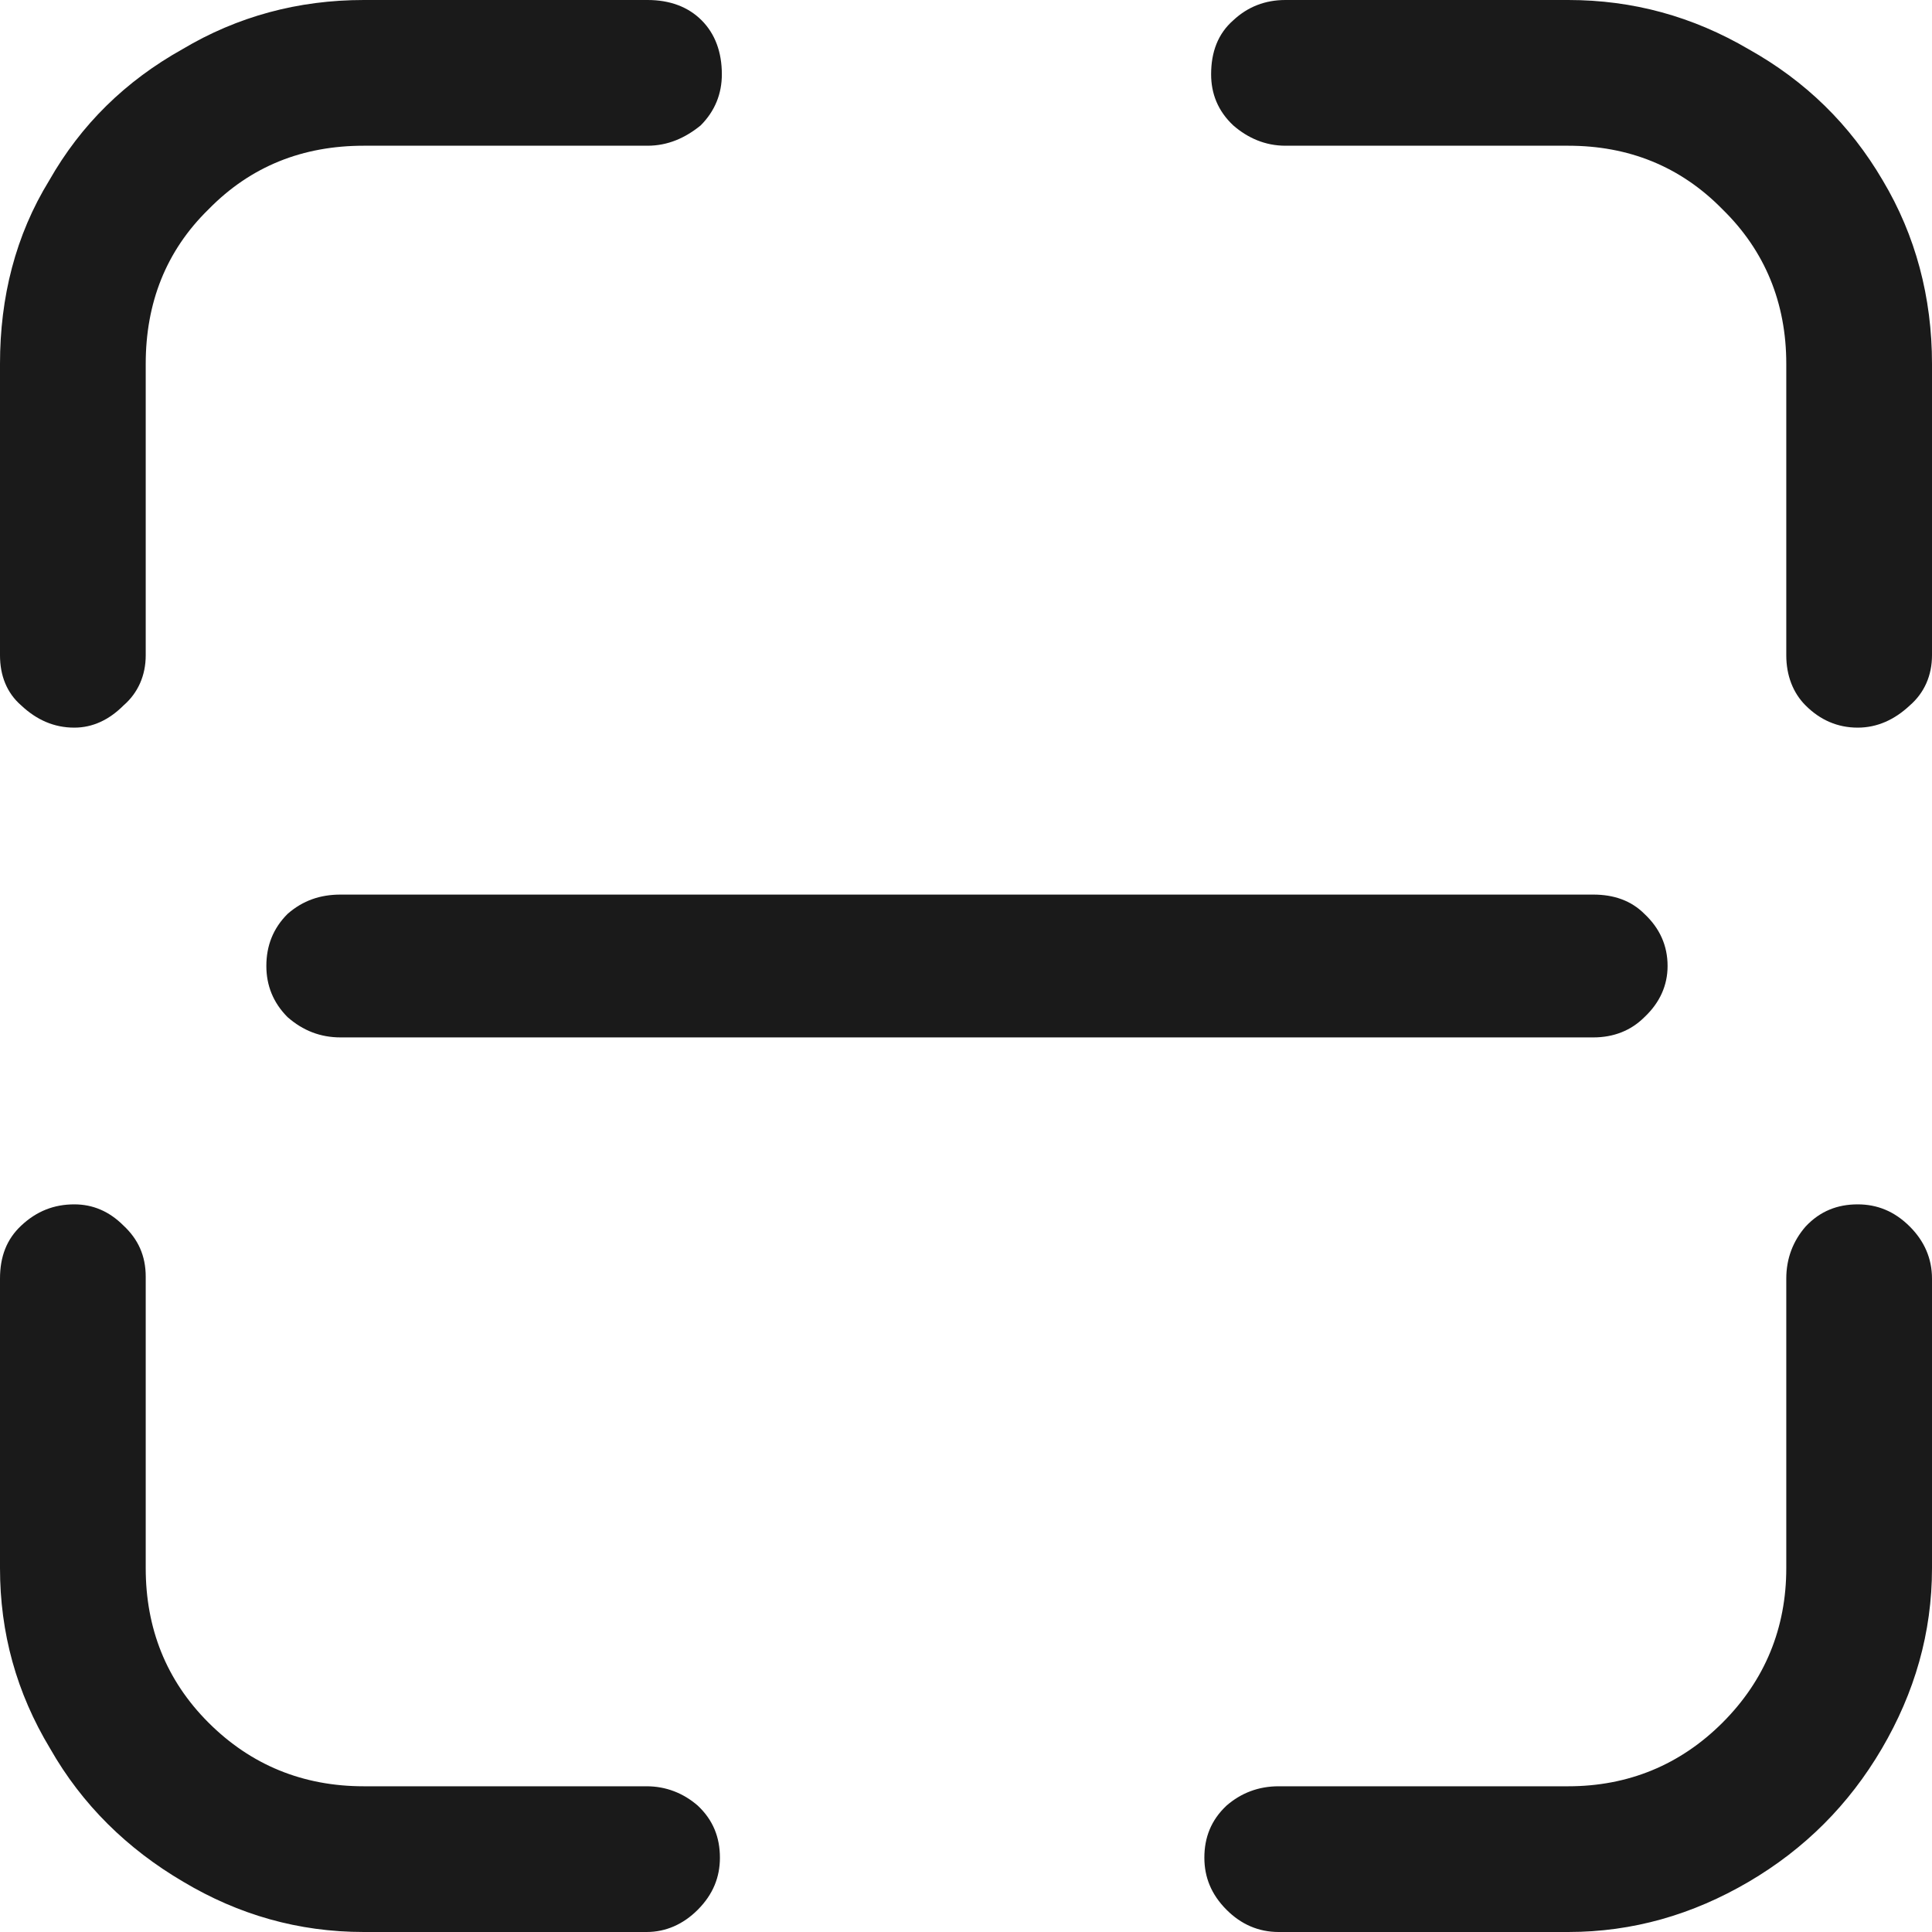 <svg width="20.02" height="20.02" viewBox="0 0 20.02 20.02" fill="none" xmlns="http://www.w3.org/2000/svg" xmlns:xlink="http://www.w3.org/1999/xlink">
	<desc>
			Created with Pixso.
	</desc>
	<defs/>
	<path id="path" d="M0.77 7.54C0.96 7.54 1.13 7.46 1.28 7.31C1.43 7.18 1.51 7 1.51 6.79L1.51 3.77C1.51 3.14 1.72 2.6 2.16 2.17C2.6 1.72 3.14 1.51 3.77 1.51L6.71 1.51C6.92 1.51 7.1 1.43 7.26 1.3C7.41 1.15 7.48 0.97 7.48 0.77C7.48 0.54 7.41 0.35 7.27 0.21C7.13 0.07 6.94 0 6.71 0L3.77 0C3.09 0 2.46 0.17 1.89 0.51C1.3 0.84 0.84 1.29 0.51 1.87C0.16 2.44 0 3.08 0 3.77L0 6.79C0 7 0.07 7.18 0.22 7.31C0.38 7.46 0.56 7.54 0.77 7.54ZM6.7 20.02C6.9 20.02 7.08 19.94 7.23 19.79C7.39 19.63 7.46 19.45 7.46 19.25C7.46 19.04 7.39 18.86 7.23 18.71C7.08 18.58 6.9 18.51 6.7 18.51L3.77 18.51C3.14 18.51 2.6 18.29 2.16 17.85C1.72 17.41 1.51 16.87 1.51 16.25L1.51 13.23C1.51 13.01 1.43 12.84 1.28 12.7C1.13 12.55 0.96 12.48 0.77 12.48C0.56 12.48 0.38 12.55 0.22 12.7C0.07 12.84 0 13.02 0 13.25L0 16.25C0 16.92 0.17 17.54 0.52 18.12C0.85 18.7 1.32 19.16 1.9 19.5C2.47 19.84 3.09 20.02 3.77 20.02L6.7 20.02ZM16.25 20.02C16.92 20.02 17.54 19.84 18.12 19.5C18.7 19.16 19.16 18.7 19.5 18.12C19.84 17.54 20.02 16.92 20.02 16.25L20.02 13.25C20.02 13.04 19.94 12.86 19.79 12.71C19.63 12.55 19.45 12.48 19.25 12.48C19.04 12.48 18.86 12.55 18.71 12.71C18.58 12.86 18.51 13.04 18.51 13.25L18.51 16.25C18.51 16.87 18.29 17.41 17.85 17.85C17.41 18.29 16.87 18.51 16.25 18.51L13.25 18.51C13.04 18.51 12.86 18.58 12.71 18.71C12.55 18.86 12.48 19.04 12.48 19.25C12.48 19.45 12.55 19.63 12.71 19.79C12.86 19.94 13.04 20.02 13.25 20.02L16.25 20.02ZM19.25 7.54C19.45 7.54 19.63 7.46 19.79 7.31C19.94 7.18 20.02 7 20.02 6.79L20.02 3.77C20.02 3.08 19.85 2.44 19.51 1.87C19.17 1.29 18.71 0.84 18.12 0.51C17.54 0.17 16.92 0 16.25 0L13.32 0C13.11 0 12.93 0.07 12.78 0.21C12.62 0.35 12.55 0.54 12.55 0.77C12.55 0.97 12.62 1.15 12.78 1.3C12.93 1.43 13.11 1.51 13.32 1.51L16.25 1.51C16.87 1.51 17.41 1.72 17.85 2.17C18.29 2.6 18.51 3.14 18.51 3.77L18.51 6.79C18.51 7 18.58 7.18 18.71 7.31C18.86 7.46 19.04 7.54 19.25 7.54Z" fill="#000000" fill-opacity="0.898" fill-rule="nonzero"/>
	<path id="path" d="M16.51 10.75C16.72 10.75 16.9 10.68 17.04 10.54C17.2 10.39 17.28 10.21 17.28 10.01C17.28 9.8 17.2 9.62 17.04 9.47C16.9 9.33 16.72 9.27 16.51 9.27L3.53 9.27C3.32 9.27 3.14 9.33 2.98 9.47C2.83 9.62 2.76 9.8 2.76 10.01C2.76 10.21 2.83 10.39 2.98 10.54C3.14 10.68 3.32 10.75 3.53 10.75L16.51 10.75Z" fill="#000000" fill-opacity="0.898" fill-rule="nonzero"/>
</svg>
